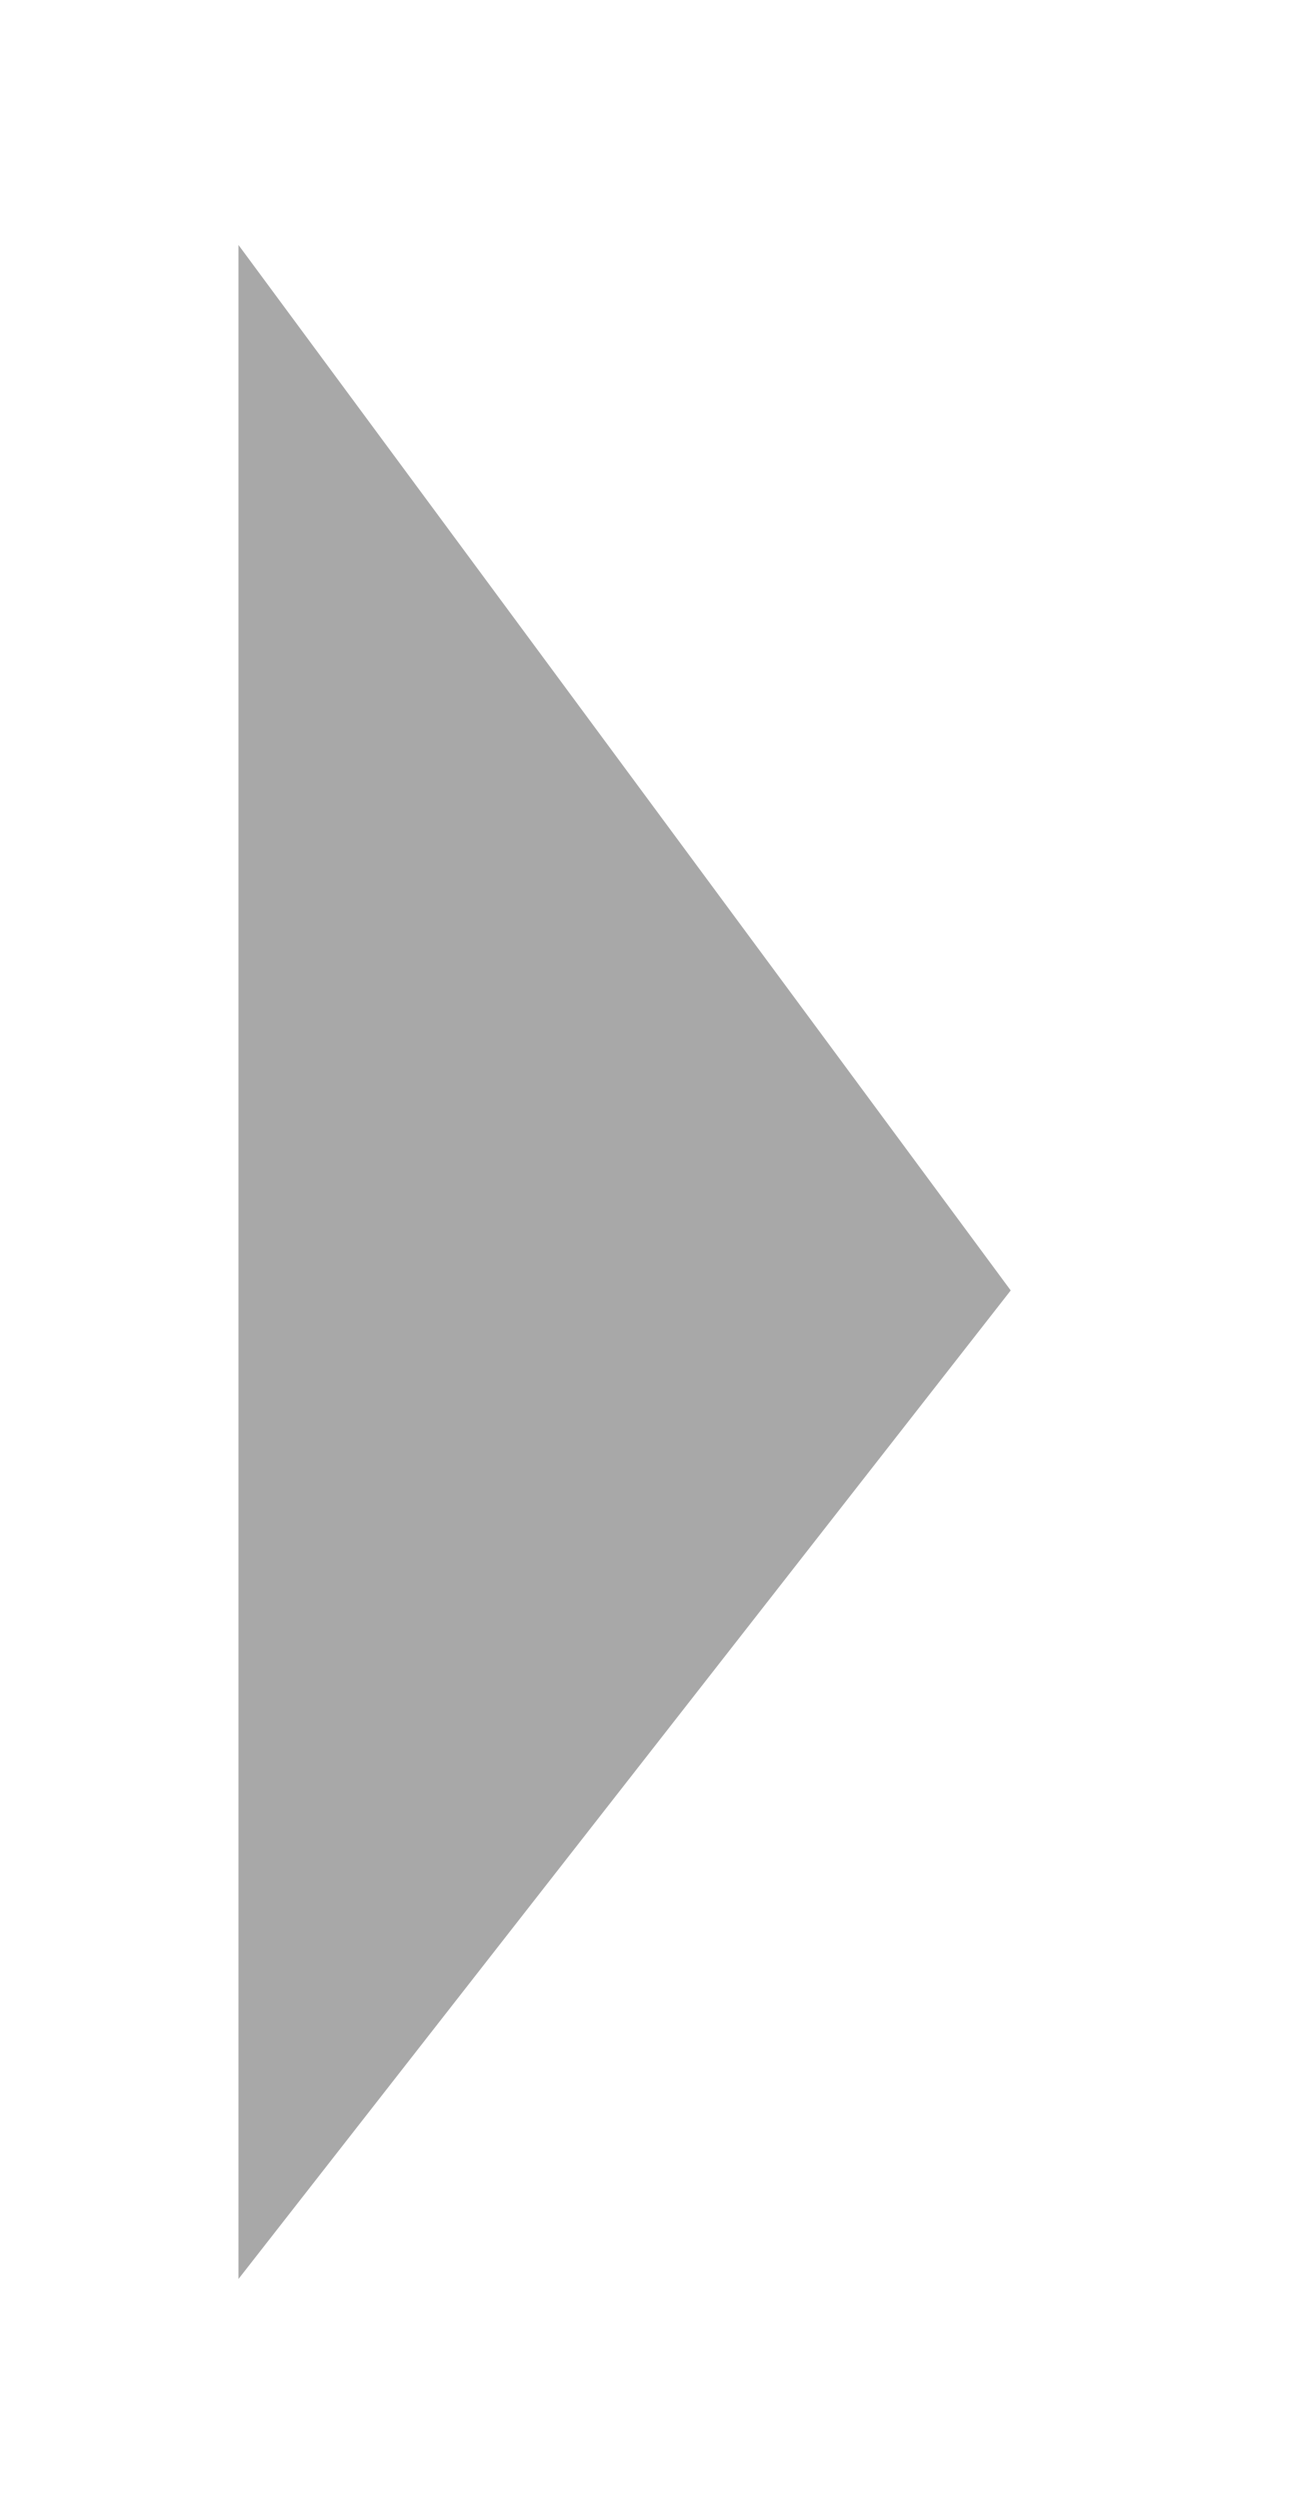 <?xml version="1.0" encoding="utf-8"?>
<svg viewBox="-15.202 -6.419 38.851 74.324" xmlns="http://www.w3.org/2000/svg">
  <polygon style="stroke: rgba(0, 0, 0, 0); paint-order: stroke; fill: rgb(159, 159, 159); fill-opacity: 0.91;" points="-8.108 30.256 14.865 0.864 14.865 61.34 -8.108 30.256" transform="matrix(-1, 0, 0, -1, 6.757, 62.204)"/>
</svg>
